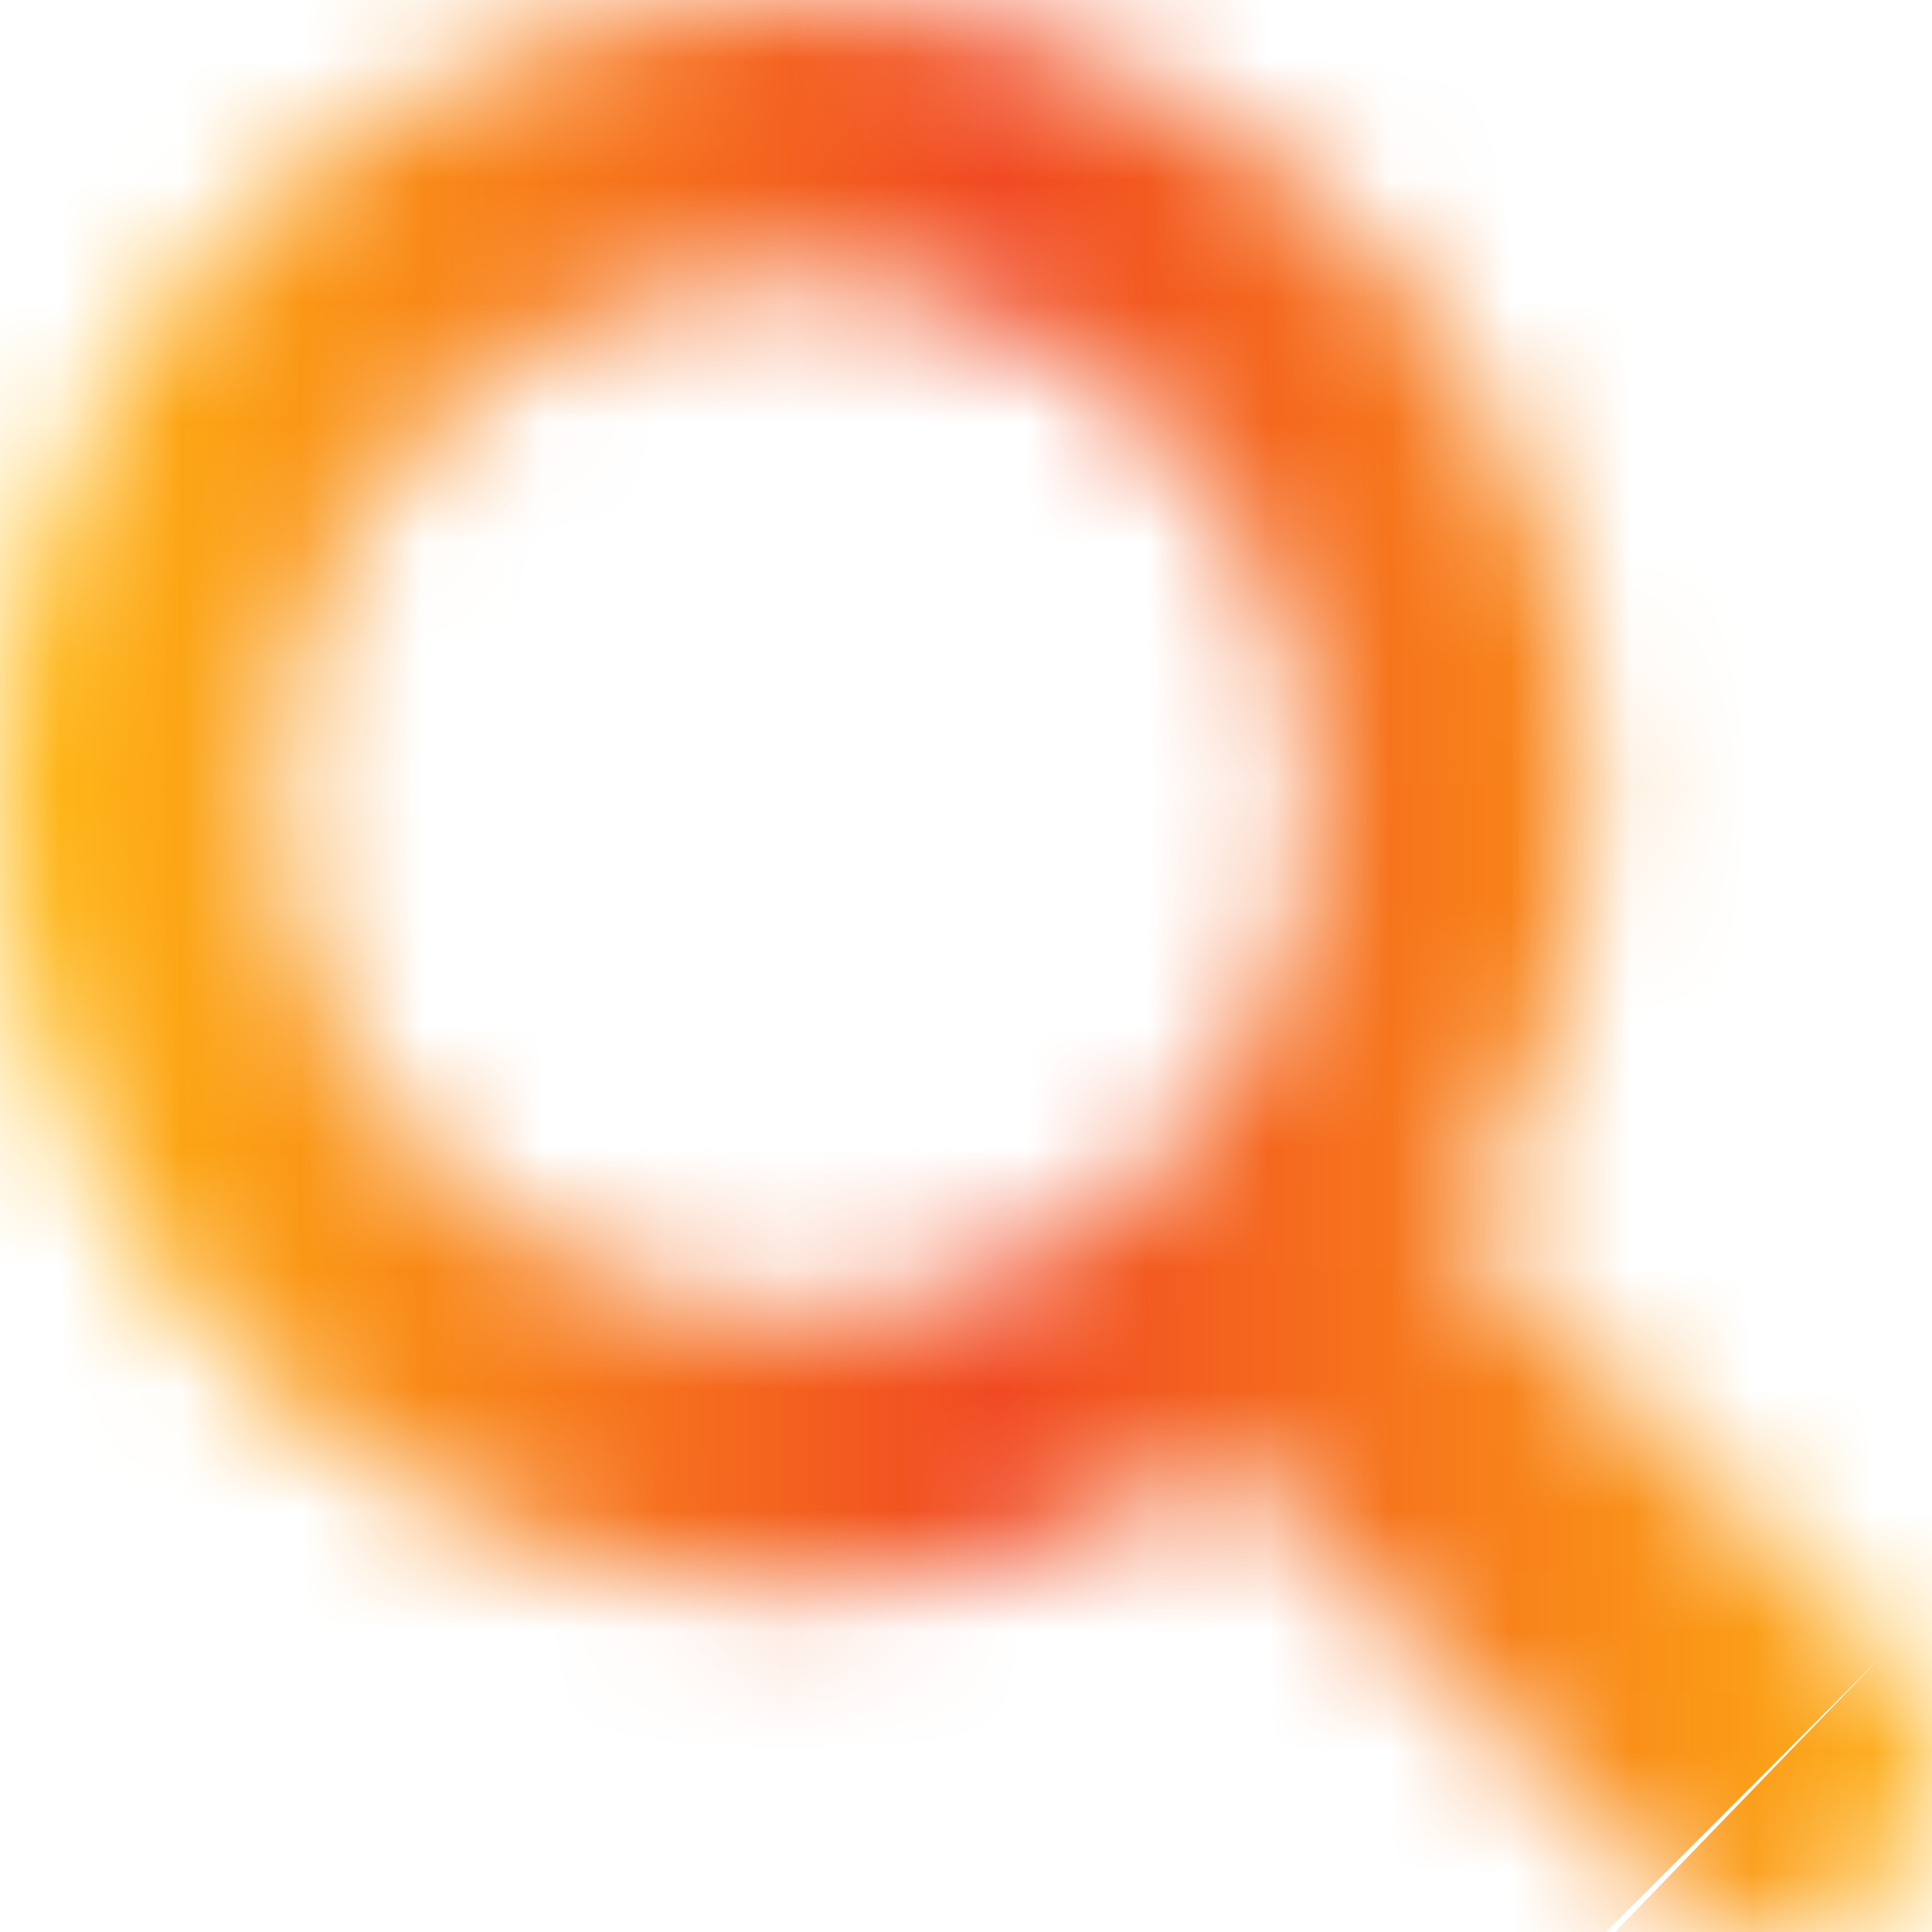 <svg width="16" height="16" viewBox="0 0 16 16" fill="none" xmlns="http://www.w3.org/2000/svg">
<mask id="path-1-inside-1" fill="white">
<path fill-rule="evenodd" clip-rule="evenodd" d="M15.593 13.706L12.121 10.238C12.103 10.219 12.081 10.207 12.063 10.189C12.959 8.83 13.319 7.187 13.072 5.578C12.825 3.969 11.991 2.508 10.729 1.48C9.468 0.451 7.869 -0.074 6.243 0.008C4.617 0.09 3.079 0.773 1.928 1.923C0.776 3.073 0.092 4.61 0.009 6.236C-0.075 7.862 0.448 9.46 1.476 10.723C2.504 11.985 3.963 12.821 5.572 13.069C7.181 13.317 8.825 12.959 10.185 12.065C10.203 12.084 10.217 12.106 10.234 12.124L13.706 15.593C13.829 15.72 13.976 15.822 14.139 15.892C14.302 15.962 14.477 15.998 14.654 16C14.831 16.002 15.007 15.968 15.171 15.901C15.335 15.833 15.484 15.734 15.609 15.609C15.735 15.484 15.834 15.335 15.901 15.171C15.968 15.007 16.002 14.831 16 14.654C15.998 14.477 15.962 14.302 15.892 14.139C15.822 13.976 15.72 13.829 15.593 13.706ZM6.581 10.871C5.732 10.871 4.903 10.619 4.198 10.148C3.493 9.677 2.943 9.007 2.618 8.224C2.293 7.44 2.208 6.578 2.374 5.746C2.539 4.914 2.947 4.15 3.547 3.55C4.147 2.951 4.911 2.542 5.743 2.376C6.575 2.211 7.437 2.296 8.221 2.62C9.005 2.945 9.675 3.494 10.146 4.199C10.617 4.905 10.869 5.734 10.869 6.582C10.869 7.145 10.759 7.703 10.543 8.223C10.328 8.744 10.012 9.216 9.614 9.615C9.215 10.013 8.743 10.329 8.222 10.544C7.702 10.76 7.144 10.871 6.581 10.871Z"/>
</mask>
<path d="M12.121 10.238L8.501 13.687L8.543 13.732L8.587 13.775L12.121 10.238ZM12.063 10.189L7.888 7.438L5.616 10.887L8.573 13.77L12.063 10.189ZM10.185 12.065L13.846 8.659L10.969 5.566L7.439 7.887L10.185 12.065ZM10.234 12.124L6.614 15.573L6.657 15.618L6.7 15.662L10.234 12.124ZM13.706 15.593L17.301 12.118L17.271 12.087L17.24 12.056L13.706 15.593ZM16 14.654L11 14.698L16 14.654ZM10.869 6.582L5.869 6.582L5.869 6.584L10.869 6.582ZM19.126 10.169L15.655 6.701L8.587 13.775L12.059 17.243L19.126 10.169ZM15.742 6.79C15.579 6.618 15.432 6.489 15.333 6.404C15.282 6.362 15.239 6.327 15.209 6.303C15.18 6.28 15.156 6.262 15.148 6.256C15.132 6.243 15.148 6.255 15.153 6.26C15.165 6.269 15.191 6.289 15.225 6.316C15.289 6.369 15.411 6.47 15.554 6.609L8.573 13.77C8.65 13.845 8.721 13.909 8.781 13.961C8.84 14.013 8.892 14.055 8.93 14.087C8.969 14.118 9 14.142 9.016 14.155C9.025 14.162 9.032 14.167 9.035 14.169C9.035 14.17 9.036 14.17 9.037 14.171C9.037 14.171 9.037 14.171 9.037 14.171C9.037 14.171 9.037 14.171 9.037 14.171C9.038 14.172 9.037 14.171 9.036 14.171C9.033 14.168 9.015 14.154 8.99 14.135C8.965 14.115 8.927 14.084 8.882 14.046C8.792 13.969 8.655 13.848 8.501 13.687L15.742 6.79ZM16.238 12.94C17.816 10.547 18.448 7.654 18.014 4.821L8.13 6.335C8.189 6.72 8.103 7.113 7.888 7.438L16.238 12.94ZM18.014 4.821C17.58 1.987 16.11 -0.584 13.889 -2.395L7.569 5.354C7.871 5.601 8.071 5.95 8.13 6.335L18.014 4.821ZM13.889 -2.395C11.668 -4.207 8.854 -5.13 5.991 -4.985L6.495 5.002C6.884 4.982 7.267 5.108 7.569 5.354L13.889 -2.395ZM5.991 -4.985C3.129 -4.841 0.422 -3.64 -1.606 -1.614L5.461 5.46C5.737 5.185 6.105 5.022 6.495 5.002L5.991 -4.985ZM-1.606 -1.614C-3.634 0.411 -4.838 3.117 -4.985 5.98L5.002 6.492C5.022 6.104 5.186 5.736 5.461 5.46L-1.606 -1.614ZM-4.985 5.98C-5.132 8.842 -4.211 11.657 -2.402 13.88L5.353 7.566C5.107 7.264 4.982 6.881 5.002 6.492L-4.985 5.98ZM-2.402 13.88C-0.592 16.102 1.978 17.574 4.811 18.011L6.334 8.127C5.949 8.068 5.599 7.868 5.353 7.566L-2.402 13.88ZM4.811 18.011C7.643 18.447 10.537 17.817 12.932 16.243L7.439 7.887C7.113 8.101 6.719 8.187 6.334 8.127L4.811 18.011ZM6.525 15.471C6.421 15.359 6.343 15.264 6.298 15.208C6.275 15.18 6.258 15.158 6.248 15.146C6.241 15.136 6.233 15.126 6.239 15.133C6.241 15.135 6.253 15.152 6.268 15.171C6.284 15.192 6.309 15.223 6.339 15.26C6.398 15.333 6.492 15.445 6.614 15.573L13.855 8.676C13.912 8.736 13.962 8.792 14.003 8.839C14.044 8.887 14.079 8.928 14.105 8.96C14.118 8.976 14.13 8.991 14.139 9.003C14.149 9.015 14.157 9.026 14.163 9.034C14.169 9.042 14.174 9.048 14.177 9.052C14.18 9.055 14.182 9.058 14.181 9.057C14.181 9.057 14.181 9.057 14.181 9.056C14.181 9.056 14.18 9.055 14.18 9.055C14.179 9.054 14.177 9.052 14.175 9.049C14.172 9.045 14.166 9.038 14.16 9.029C14.153 9.02 14.144 9.009 14.134 8.996C14.124 8.983 14.112 8.968 14.098 8.951C14.071 8.917 14.036 8.875 13.995 8.826C13.953 8.777 13.903 8.721 13.846 8.659L6.525 15.471ZM6.7 15.662L10.172 19.13L17.24 12.056L13.768 8.587L6.7 15.662ZM10.111 19.068C10.695 19.673 11.395 20.155 12.167 20.486L16.111 11.297C16.558 11.489 16.963 11.768 17.301 12.118L10.111 19.068ZM12.167 20.486C12.94 20.818 13.771 20.993 14.612 21L14.697 11C15.183 11.004 15.664 11.105 16.111 11.297L12.167 20.486ZM14.612 21C15.453 21.007 16.287 20.846 17.065 20.528L13.277 11.273C13.727 11.089 14.21 10.996 14.697 11L14.612 21ZM17.065 20.528C17.843 20.209 18.55 19.739 19.145 19.145L12.074 12.074C12.418 11.73 12.827 11.457 13.277 11.273L17.065 20.528ZM19.145 19.145C19.74 18.55 20.21 17.842 20.528 17.064L11.273 13.278C11.457 12.827 11.729 12.418 12.074 12.074L19.145 19.145ZM20.528 17.064C20.847 16.285 21.007 15.451 21 14.611L11 14.698C10.996 14.211 11.089 13.728 11.273 13.278L20.528 17.064ZM21 14.611C20.992 13.769 20.818 12.938 20.486 12.166L11.298 16.113C11.106 15.665 11.004 15.184 11 14.698L21 14.611ZM20.486 12.166C20.154 11.393 19.671 10.694 19.066 10.11L12.119 17.302C11.769 16.964 11.49 16.56 11.298 16.113L20.486 12.166ZM6.58 5.871C6.721 5.871 6.858 5.912 6.975 5.99L1.421 14.306C2.948 15.326 4.744 15.871 6.581 15.871L6.58 5.871ZM6.975 5.99C7.092 6.068 7.183 6.179 7.237 6.31L-2.001 10.138C-1.298 11.835 -0.107 13.286 1.421 14.306L6.975 5.99ZM7.237 6.31C7.291 6.44 7.305 6.583 7.278 6.721L-2.53 4.771C-2.889 6.573 -2.704 8.441 -2.001 10.138L7.237 6.31ZM7.278 6.721C7.25 6.859 7.182 6.986 7.083 7.086L0.012 0.015C-1.287 1.314 -2.172 2.969 -2.53 4.771L7.278 6.721ZM7.083 7.086C6.983 7.185 6.857 7.253 6.719 7.28L4.767 -2.527C2.966 -2.169 1.311 -1.284 0.012 0.015L7.083 7.086ZM6.719 7.28C6.581 7.308 6.438 7.294 6.308 7.24L10.134 -1.999C8.437 -2.702 6.569 -2.886 4.767 -2.527L6.719 7.28ZM6.308 7.24C6.179 7.186 6.067 7.095 5.989 6.978L14.303 1.421C13.282 -0.106 11.831 -1.297 10.134 -1.999L6.308 7.24ZM5.989 6.978C5.911 6.861 5.869 6.723 5.869 6.582L15.869 6.581C15.869 4.744 15.324 2.948 14.303 1.421L5.989 6.978ZM5.869 6.584C5.869 6.49 5.888 6.397 5.923 6.311L15.163 10.136C15.63 9.008 15.87 7.8 15.869 6.58L5.869 6.584ZM5.923 6.311C5.959 6.224 6.012 6.145 6.078 6.079L13.149 13.15C14.012 12.287 14.696 11.263 15.163 10.136L5.923 6.311ZM6.078 6.079C6.144 6.013 6.223 5.961 6.309 5.925L10.135 15.164C11.262 14.697 12.287 14.013 13.149 13.15L6.078 6.079ZM6.309 5.925C6.396 5.889 6.488 5.871 6.582 5.871L6.58 15.871C7.8 15.871 9.008 15.631 10.135 15.164L6.309 5.925Z" fill="url(#paint0_linear)" mask="url(#path-1-inside-1)"/>
<defs>
<linearGradient id="paint0_linear" x1="0" y1="16" x2="16.698" y2="16" gradientUnits="userSpaceOnUse">
<stop stop-color="#FFB911"/>
<stop offset="0.495" stop-color="#F14922"/>
<stop offset="1" stop-color="#FFB911"/>
</linearGradient>
</defs>
</svg>
